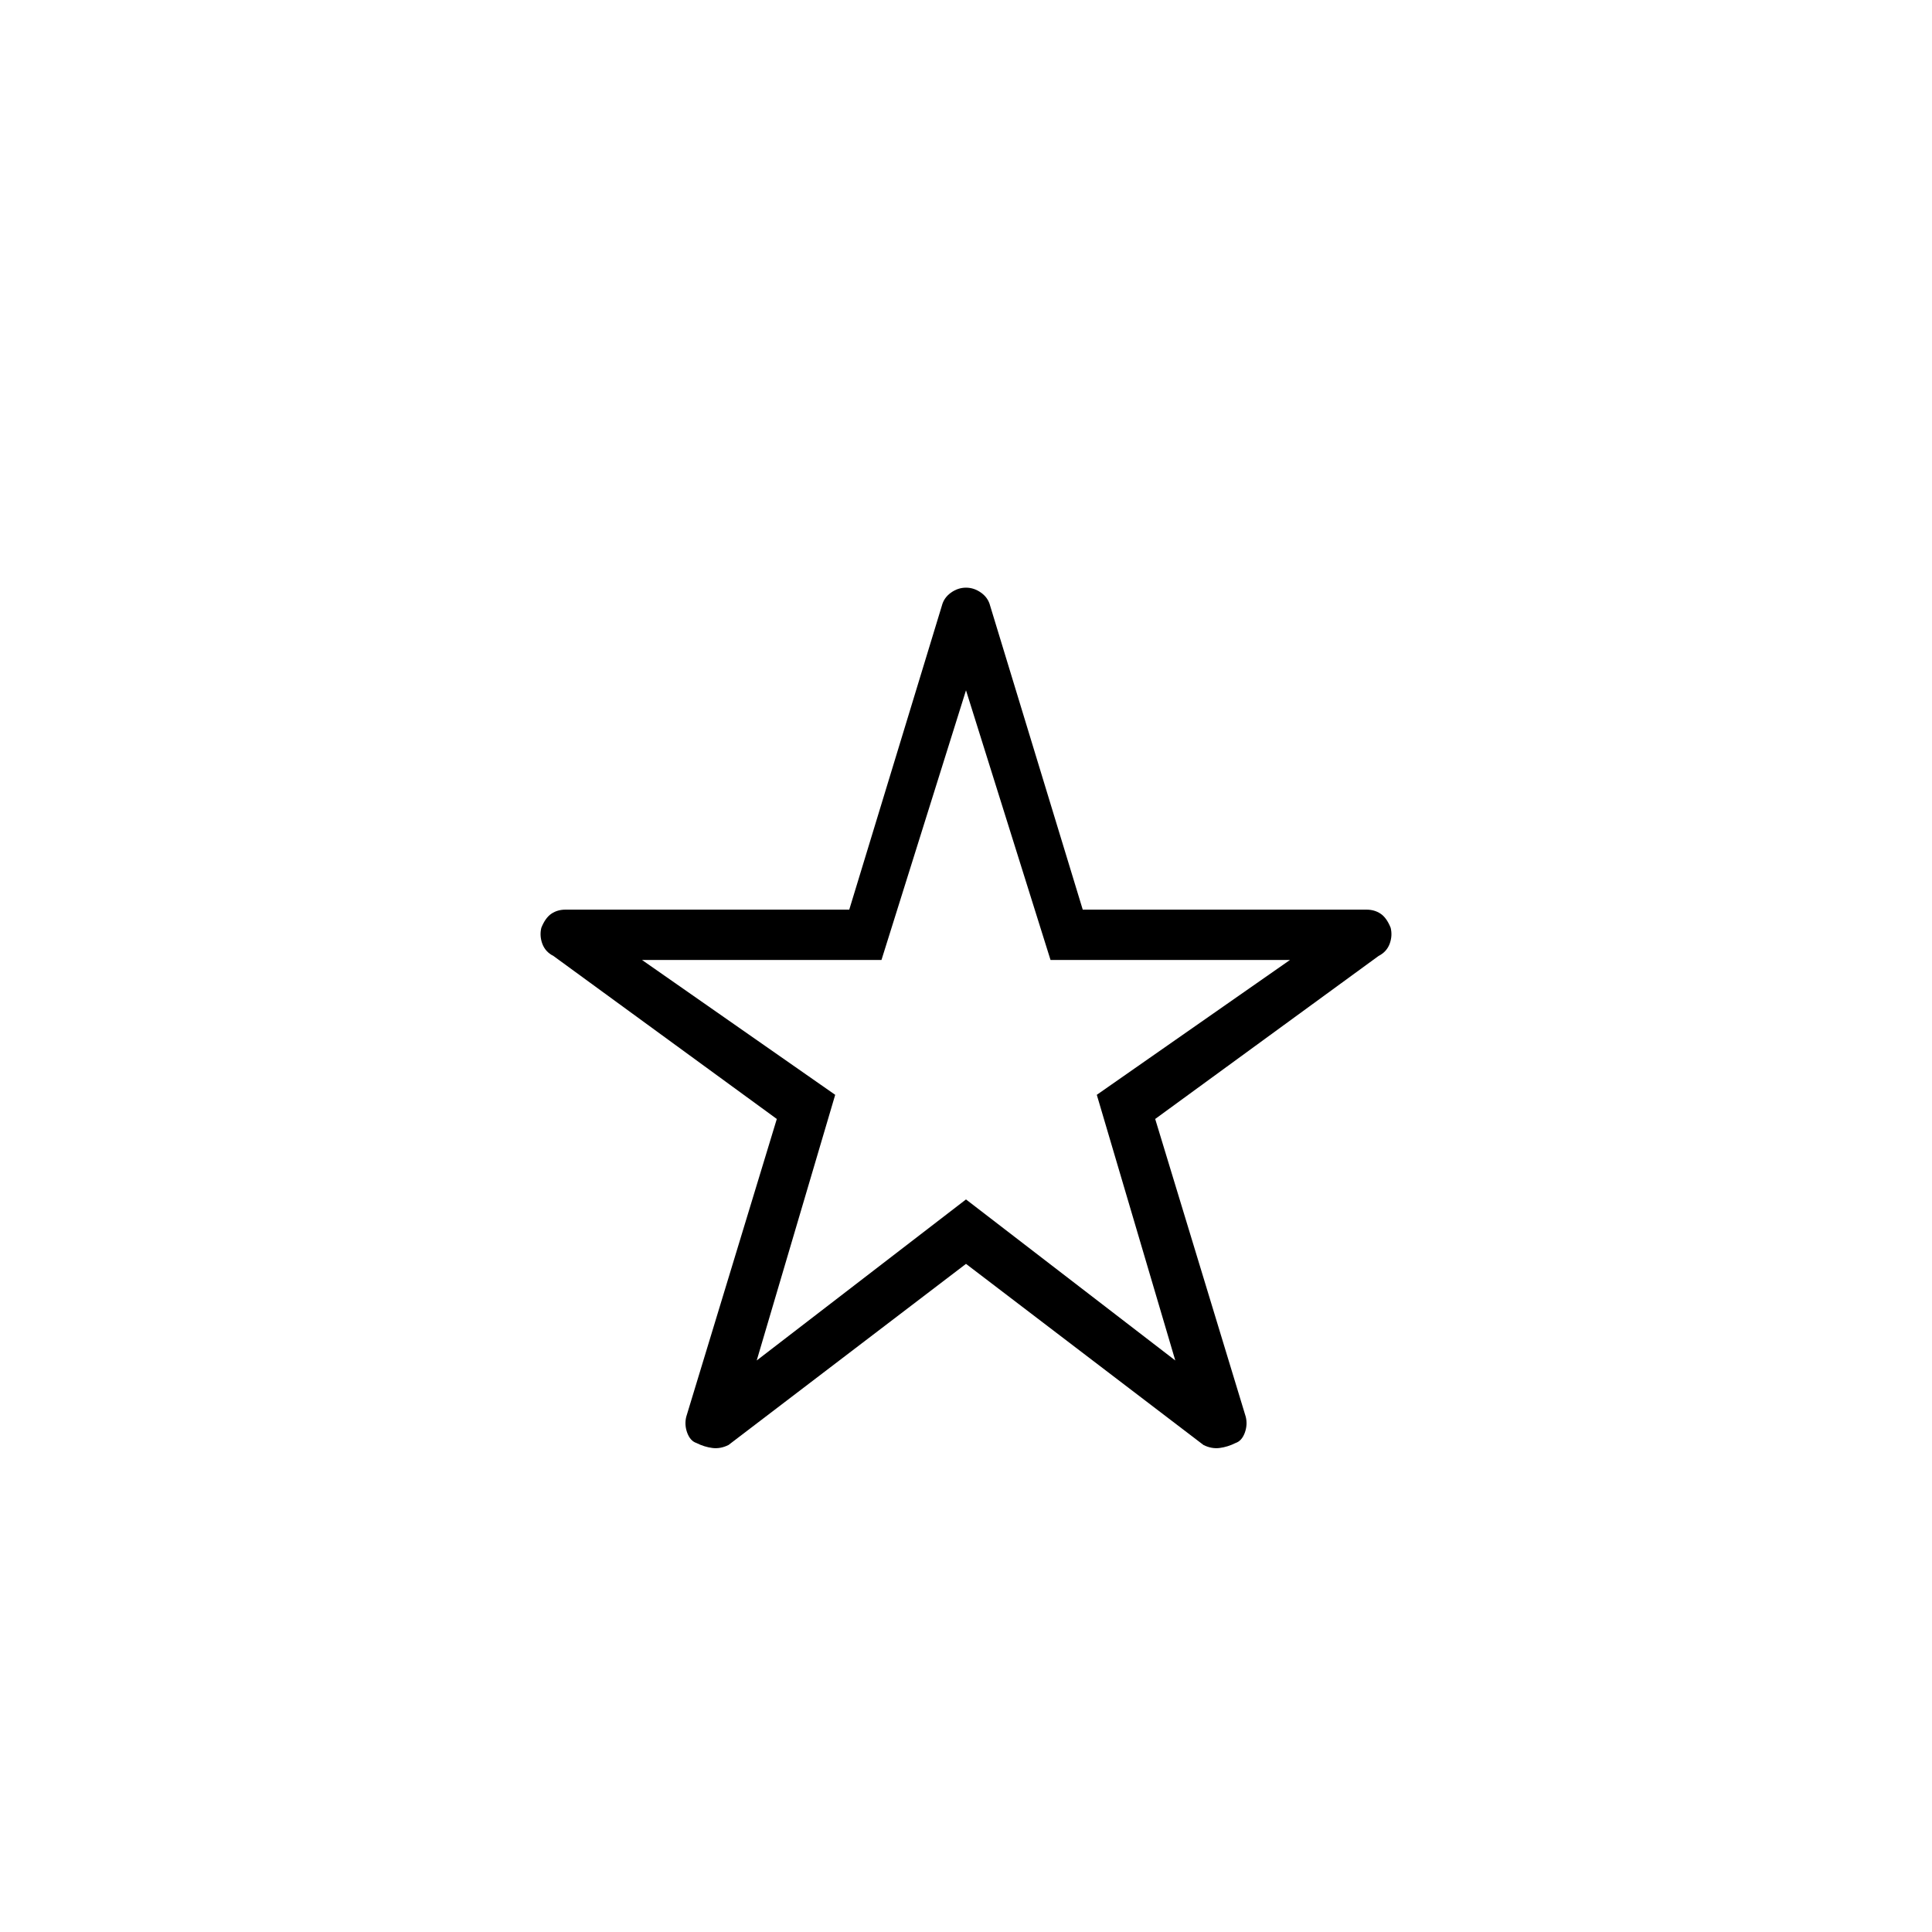 <svg xmlns="http://www.w3.org/2000/svg" height="40" width="40"><path d="M15.667 28.167 20 24.833l4.333 3.334-1.625-5.5 4-2.792H21.75L20 14.292l-1.75 5.583h-4.958l4 2.792Zm4.333-2-4.917 3.75q-.166.083-.333.062-.167-.021-.333-.104-.125-.042-.188-.208-.062-.167-.021-.334l1.875-6.166-4.625-3.375q-.166-.084-.229-.25-.062-.167-.021-.334.084-.208.209-.291.125-.084.291-.084h5.875l1.917-6.291q.042-.167.188-.271.145-.104.312-.104t.312.104q.146.104.188.271l1.917 6.291h5.875q.166 0 .291.084.125.083.209.291.041.167-.021.334-.063.166-.229.25l-4.625 3.375 1.875 6.166q.041.167-.021.334-.063.166-.188.208-.166.083-.333.104-.167.021-.333-.062Zm0-4.917Z"/></svg>